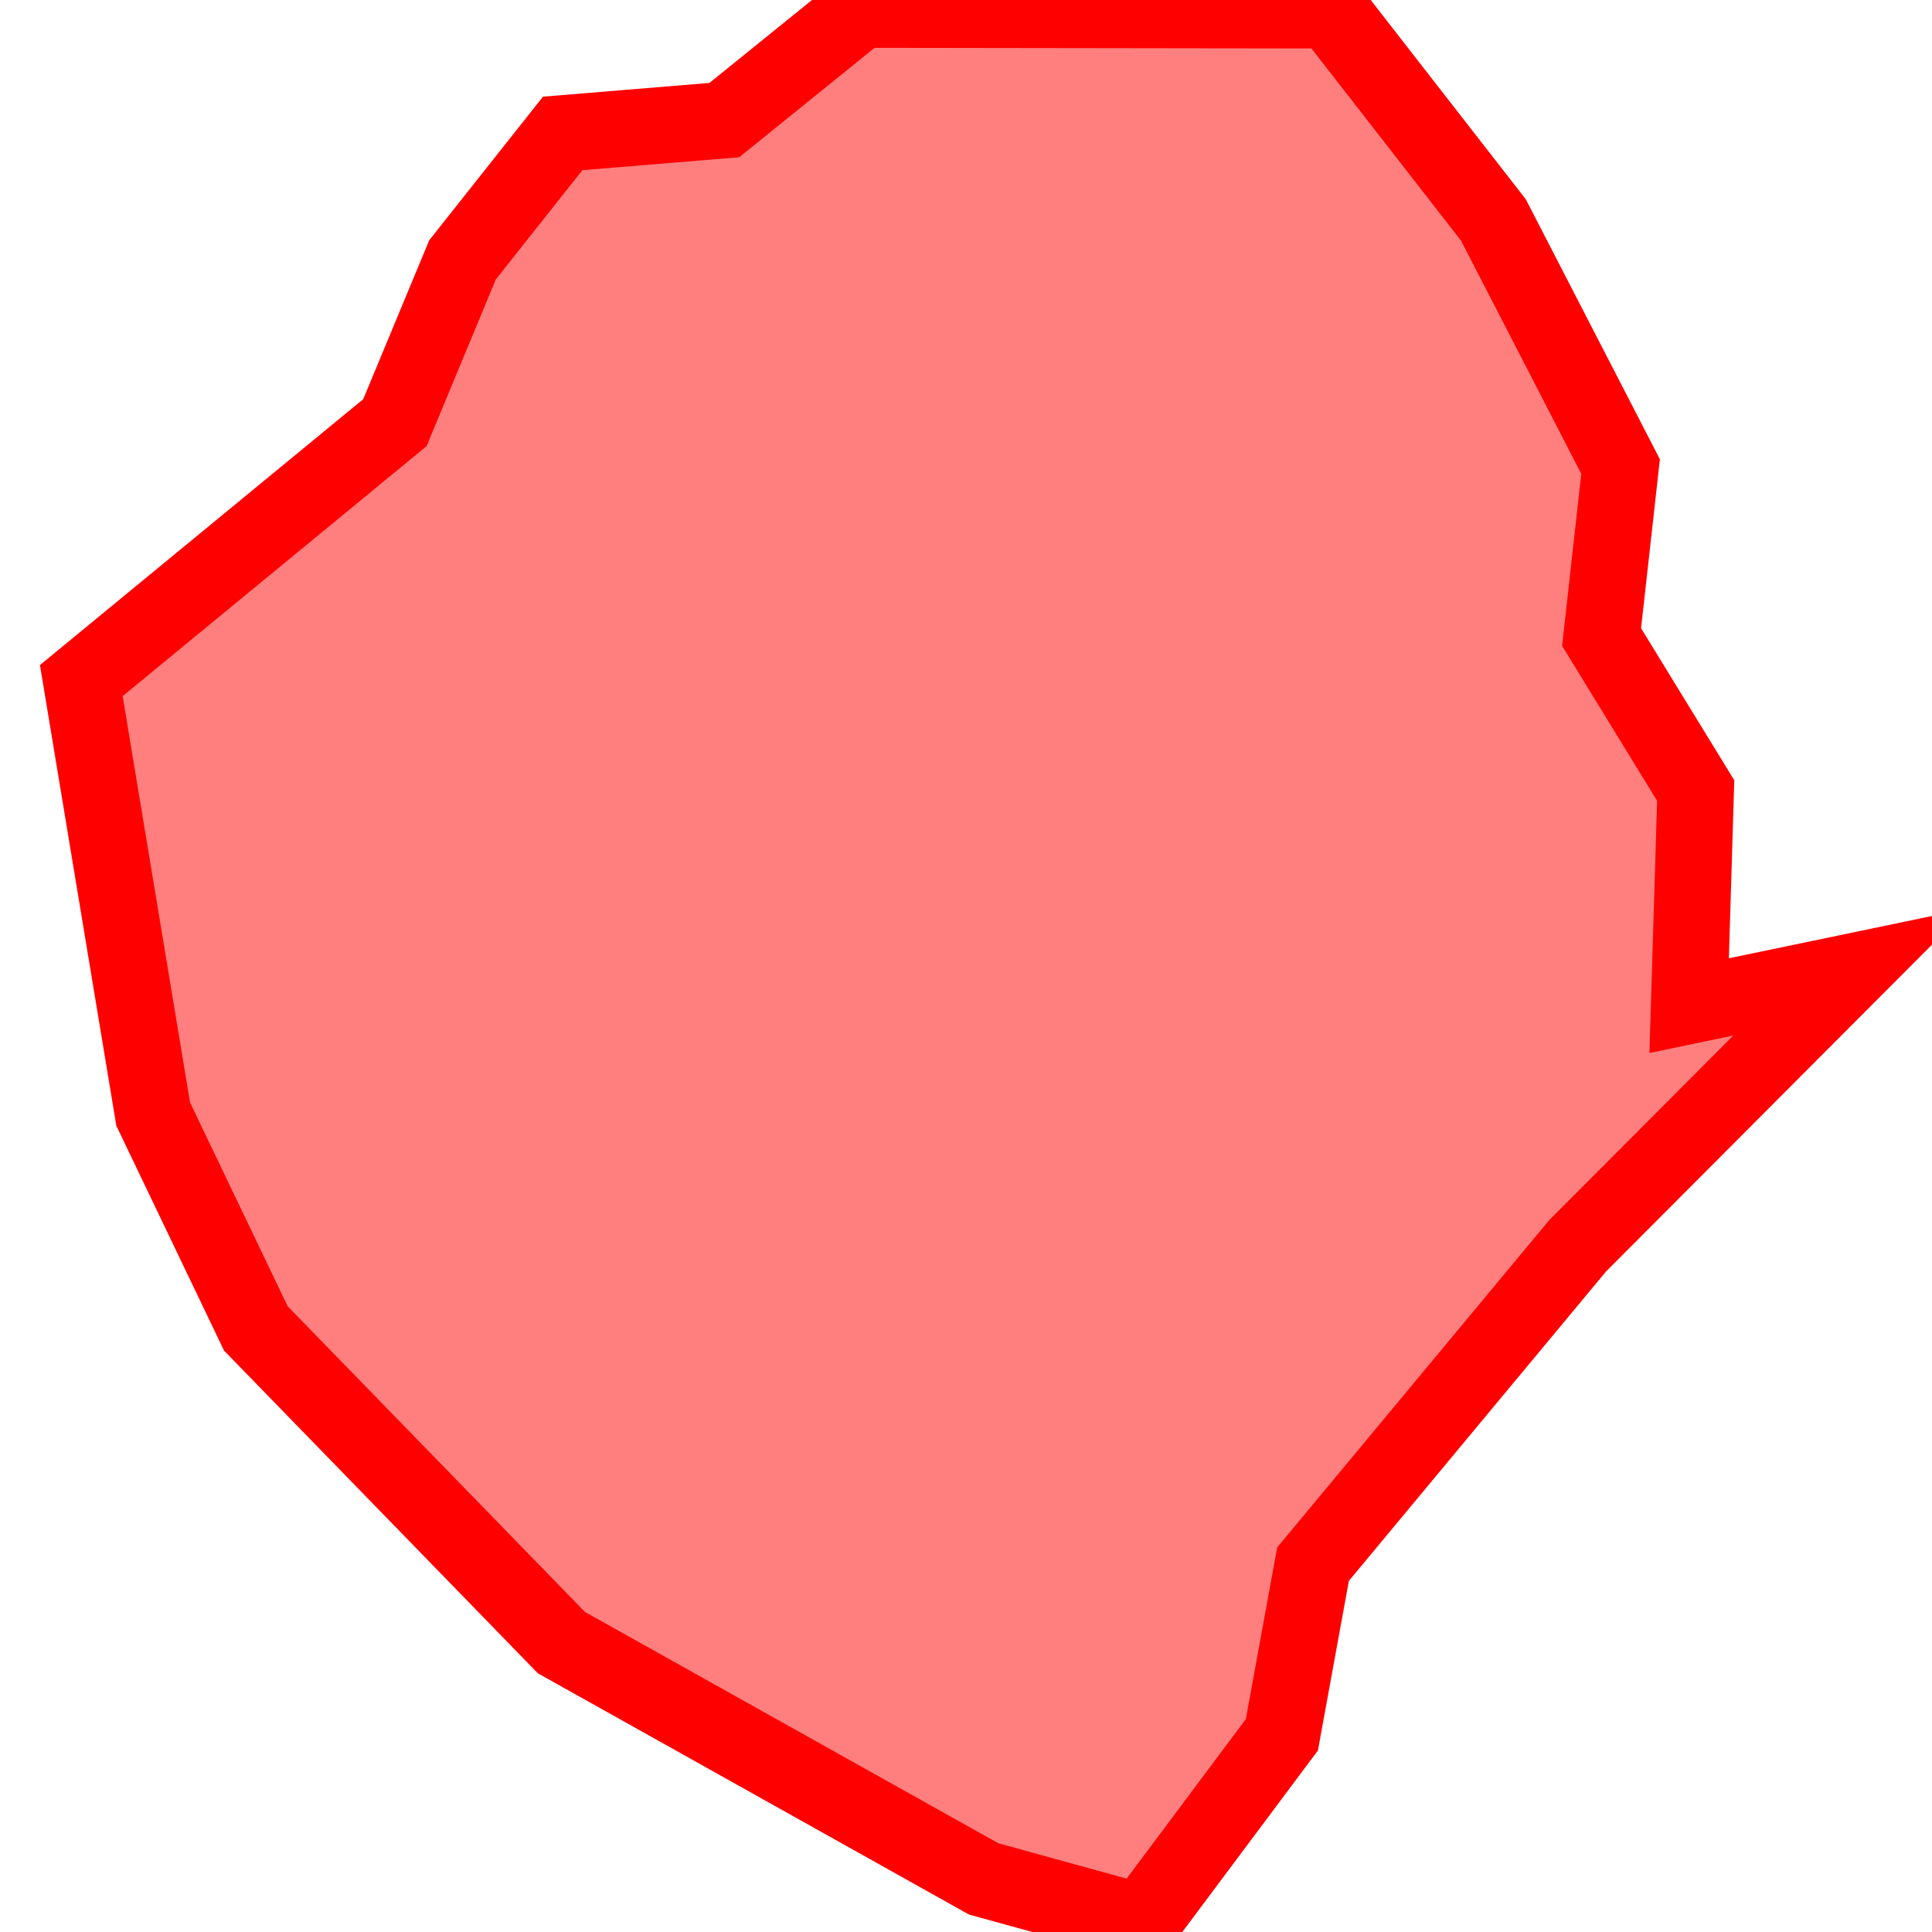 <?xml version="1.0" encoding="UTF-8"?>
<svg xmlns="http://www.w3.org/2000/svg" xmlns:xlink="http://www.w3.org/1999/xlink"
     width="101" height="101" viewBox="-50.5 -50.5 101 101">
<defs>
</defs>
<path d="M9.185,50 L9.185,50 L0.924,47.725 L-21.152,35.372 L-37.127,18.945 L-42.492,7.743 L-46.25,-14.921 L-29.856,-28.404 L-26.323,-36.912 L-21.085,-43.525 L-12.634,-44.222 L-5.488,-50 L19.038,-49.966 L27.573,-38.999 L34.22,-26.11 L33.227,-17.195 L38.147,-9.172 L37.805,2.072 L46.25,0.314 L31.975,14.627 L18.142,31.27 L16.514,40.189 L9.185,50 Z" stroke-width="4" stroke="#ff0000" fill="#ff0000" fill-opacity="0.5" />
</svg>